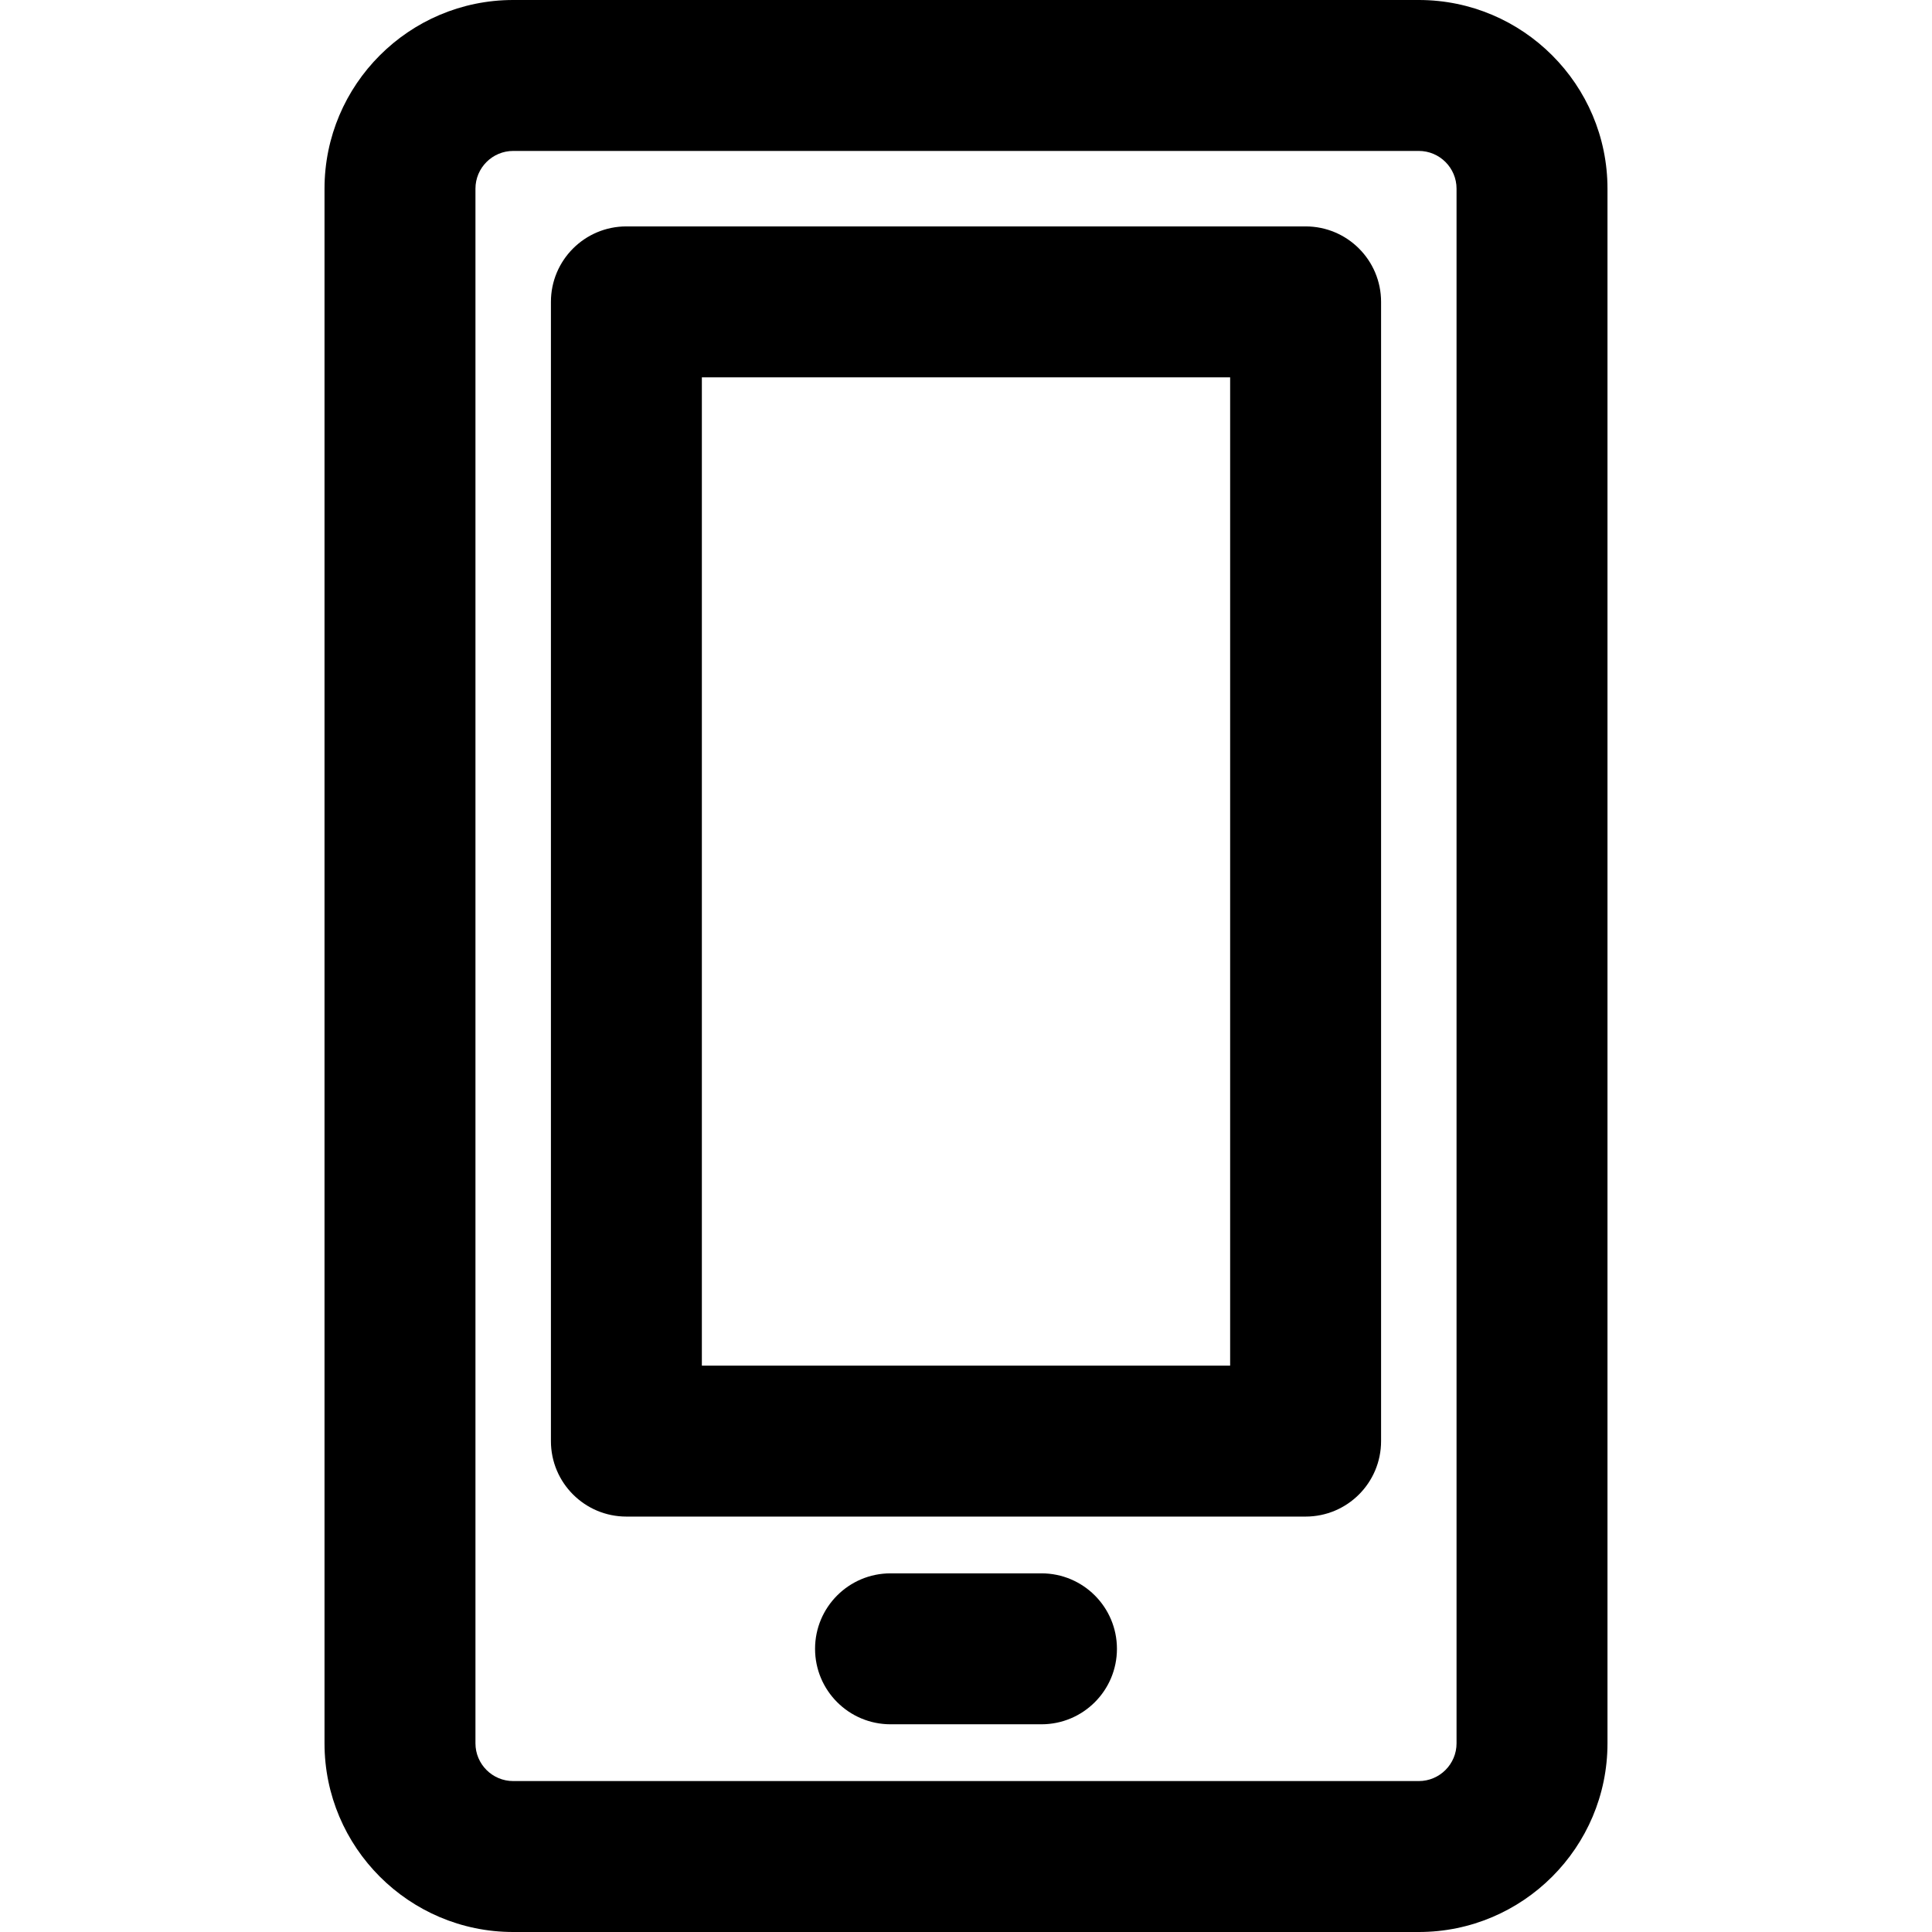 <?xml version="1.0" encoding="iso-8859-1"?>
<!-- Generator: Adobe Illustrator 19.0.0, SVG Export Plug-In . SVG Version: 6.00 Build 0)  -->
<svg version="1.1" id="Capa_1" xmlns="http://www.w3.org/2000/svg" xmlns:xlink="http://www.w3.org/1999/xlink" x="0px" y="0px"
	 viewBox="0 0 512 512" style="enable-background:new 0 0 512 512;" xml:space="preserve">
<g>
	<g>
		<path d="M376,0H136c-27.57,0-50,22.43-50,50v412c0,27.57,22.43,50,50,50h240c27.57,0,50-22.43,50-50V50C426,22.43,403.57,0,376,0z
			 M386,462c0,5.514-4.486,10-10,10H136c-5.514,0-10-4.486-10-10V50c0-5.514,4.486-10,10-10h240c5.514,0,10,4.486,10,10V462z"/>
	</g>
</g>
<g>
	<g>
		<path d="M346,60H166c-11.046,0-20,8.954-20,20v301.909c0,11.046,8.954,20,20,20h180c11.046,0,20-8.954,20-20V80
			C366,68.954,357.046,60,346,60z M326,361.909H186V100h140V361.909z"/>
	</g>
</g>
<g>
	<g>
		<path d="M276,416.954h-40c-11.046,0-20,8.954-20,20c0,11.046,8.954,20,20,20h40c11.046,0,20-8.954,20-20
			C296,425.908,287.046,416.954,276,416.954z"/>
	</g>
</g>
<g>
</g>
<g>
</g>
<g>
</g>
<g>
</g>
<g>
</g>
<g>
</g>
<g>
</g>
<g>
</g>
<g>
</g>
<g>
</g>
<g>
</g>
<g>
</g>
<g>
</g>
<g>
</g>
<g>
</g>
</svg>

